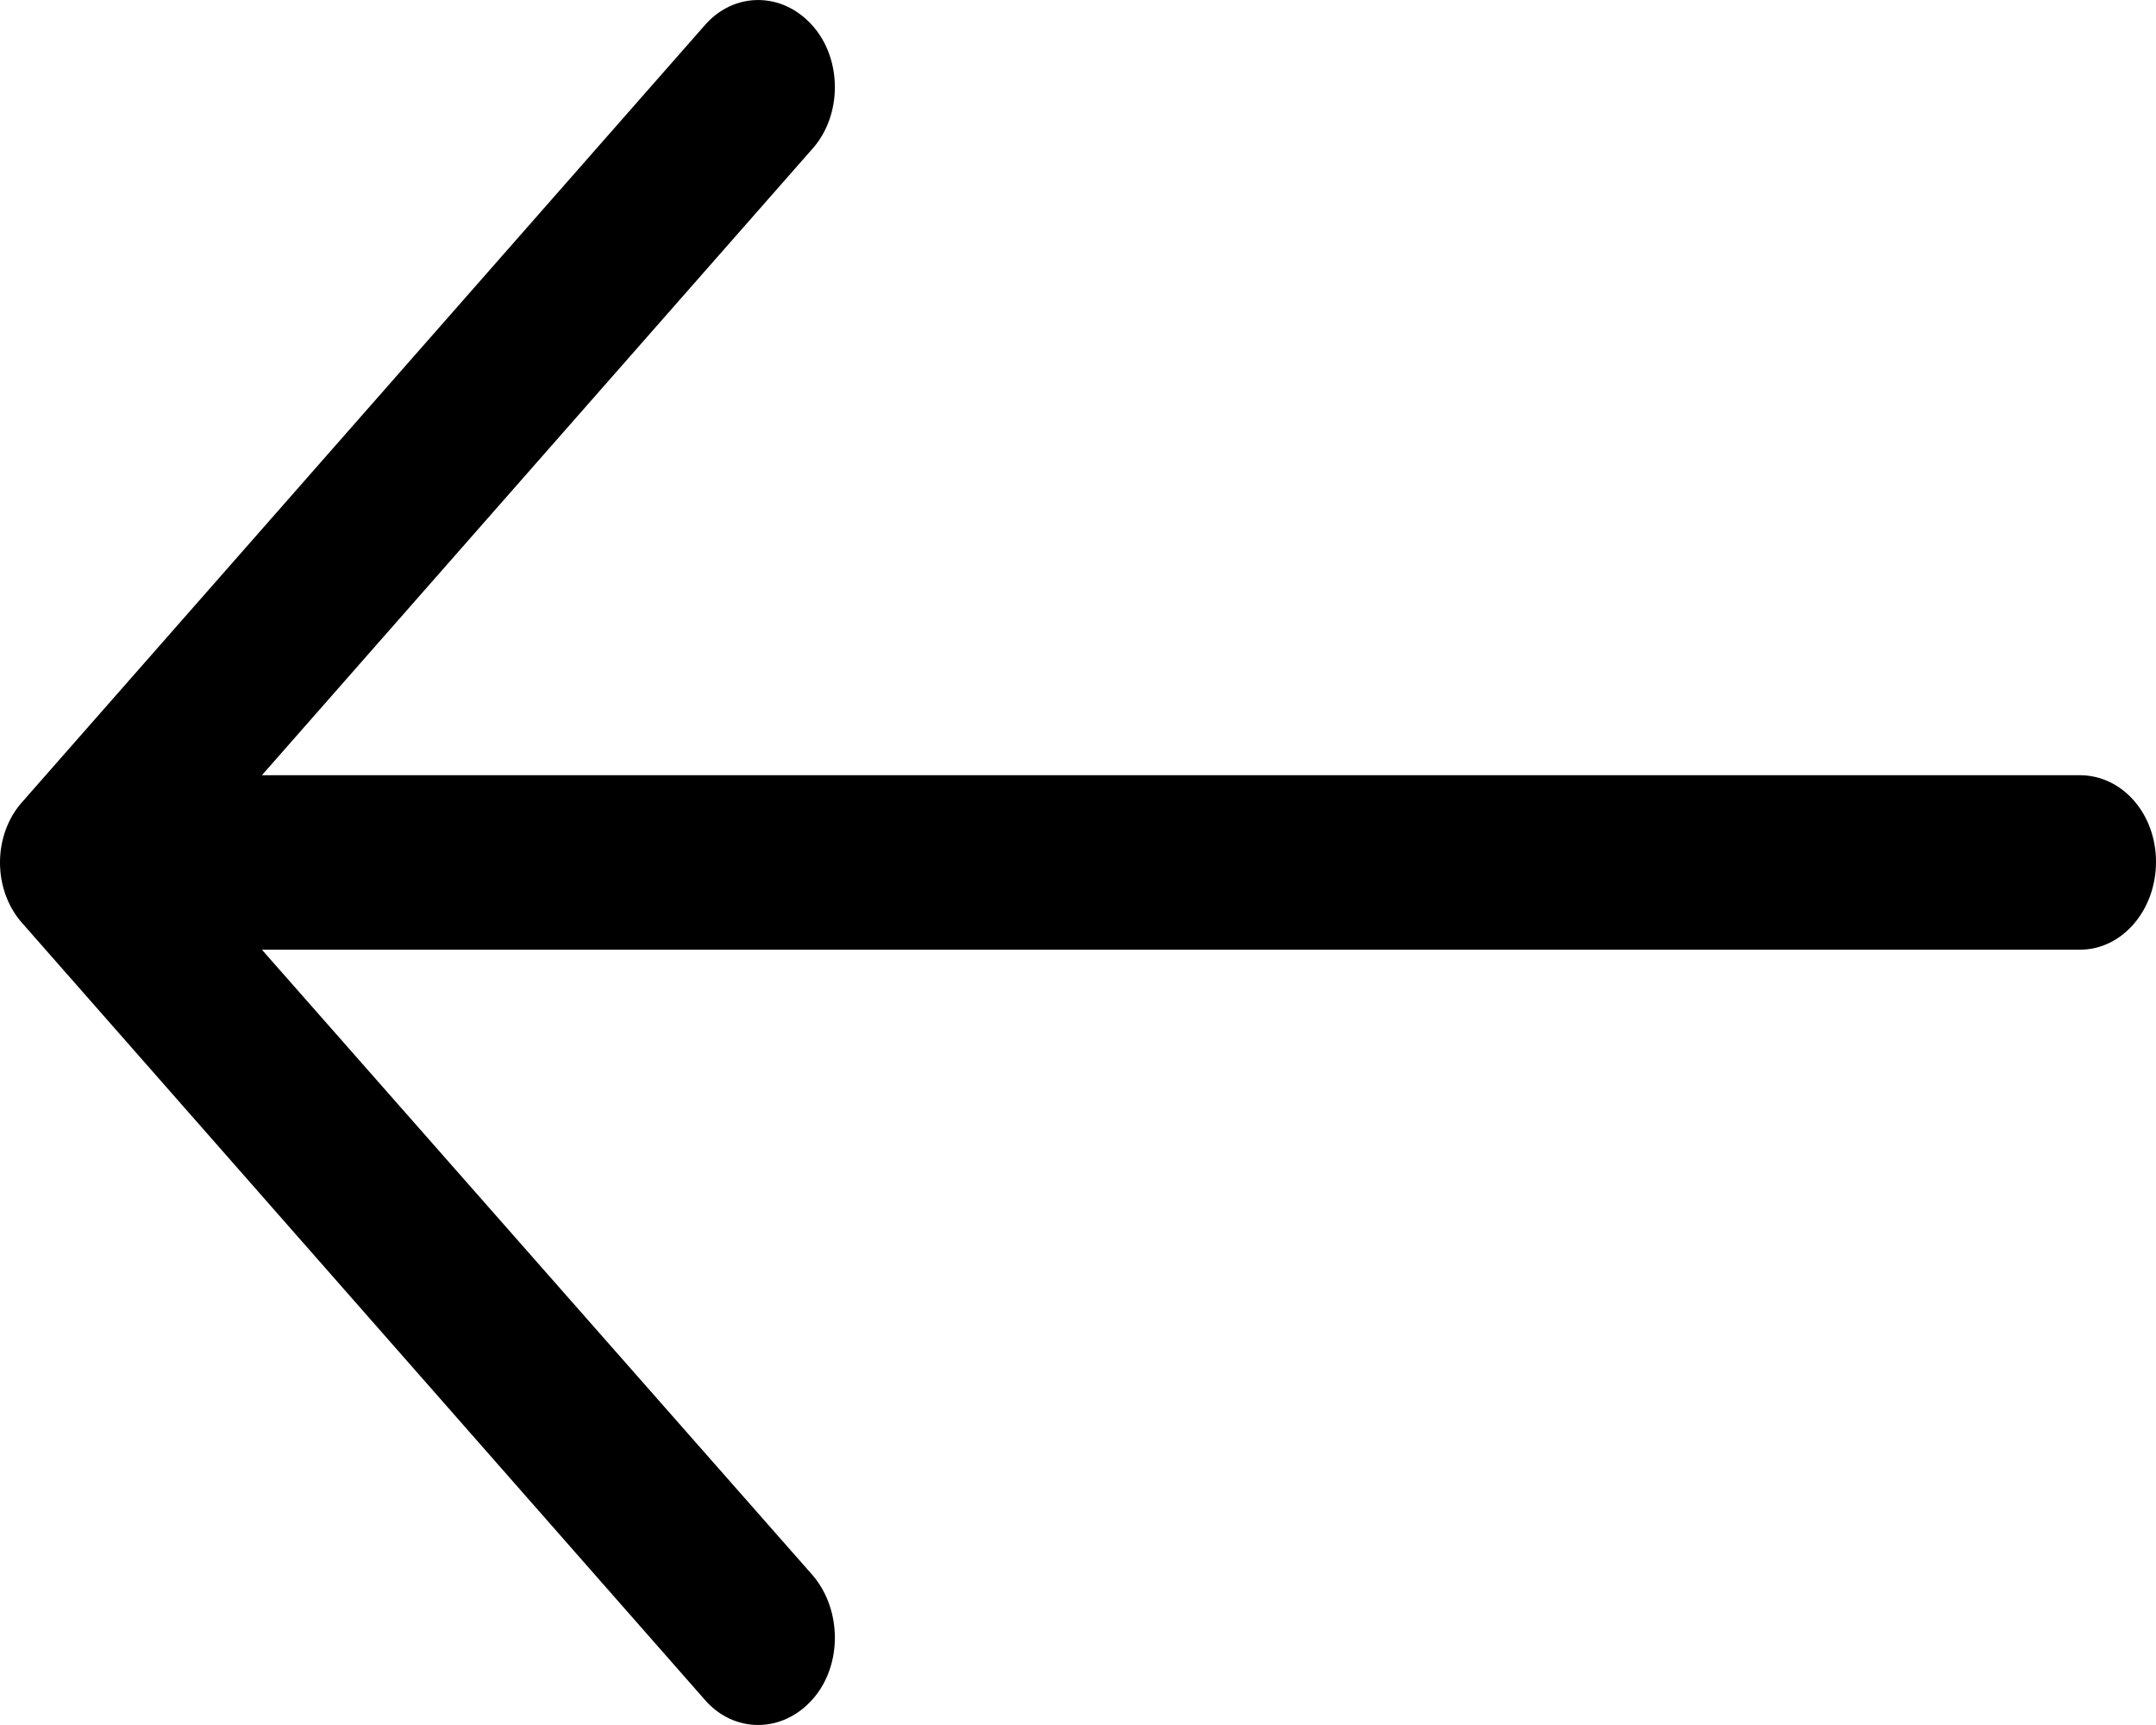 <svg width="25" height="20" viewBox="0 0 25 20" fill="none" xmlns="http://www.w3.org/2000/svg">
<path d="M8.165 0.301C8.506 -0.1 9.073 -0.1 9.425 0.301C9.766 0.688 9.766 1.333 9.425 1.72L3.037 8.988H24.118C24.609 8.989 25 9.434 25 9.993C25 10.552 24.609 11.011 24.118 11.011H3.037L9.425 18.266C9.766 18.667 9.766 19.313 9.425 19.699C9.073 20.1 8.505 20.1 8.165 19.699L0.264 10.71C-0.088 10.322 -0.088 9.678 0.264 9.291L8.165 0.301Z" fill="black"/>
</svg>
